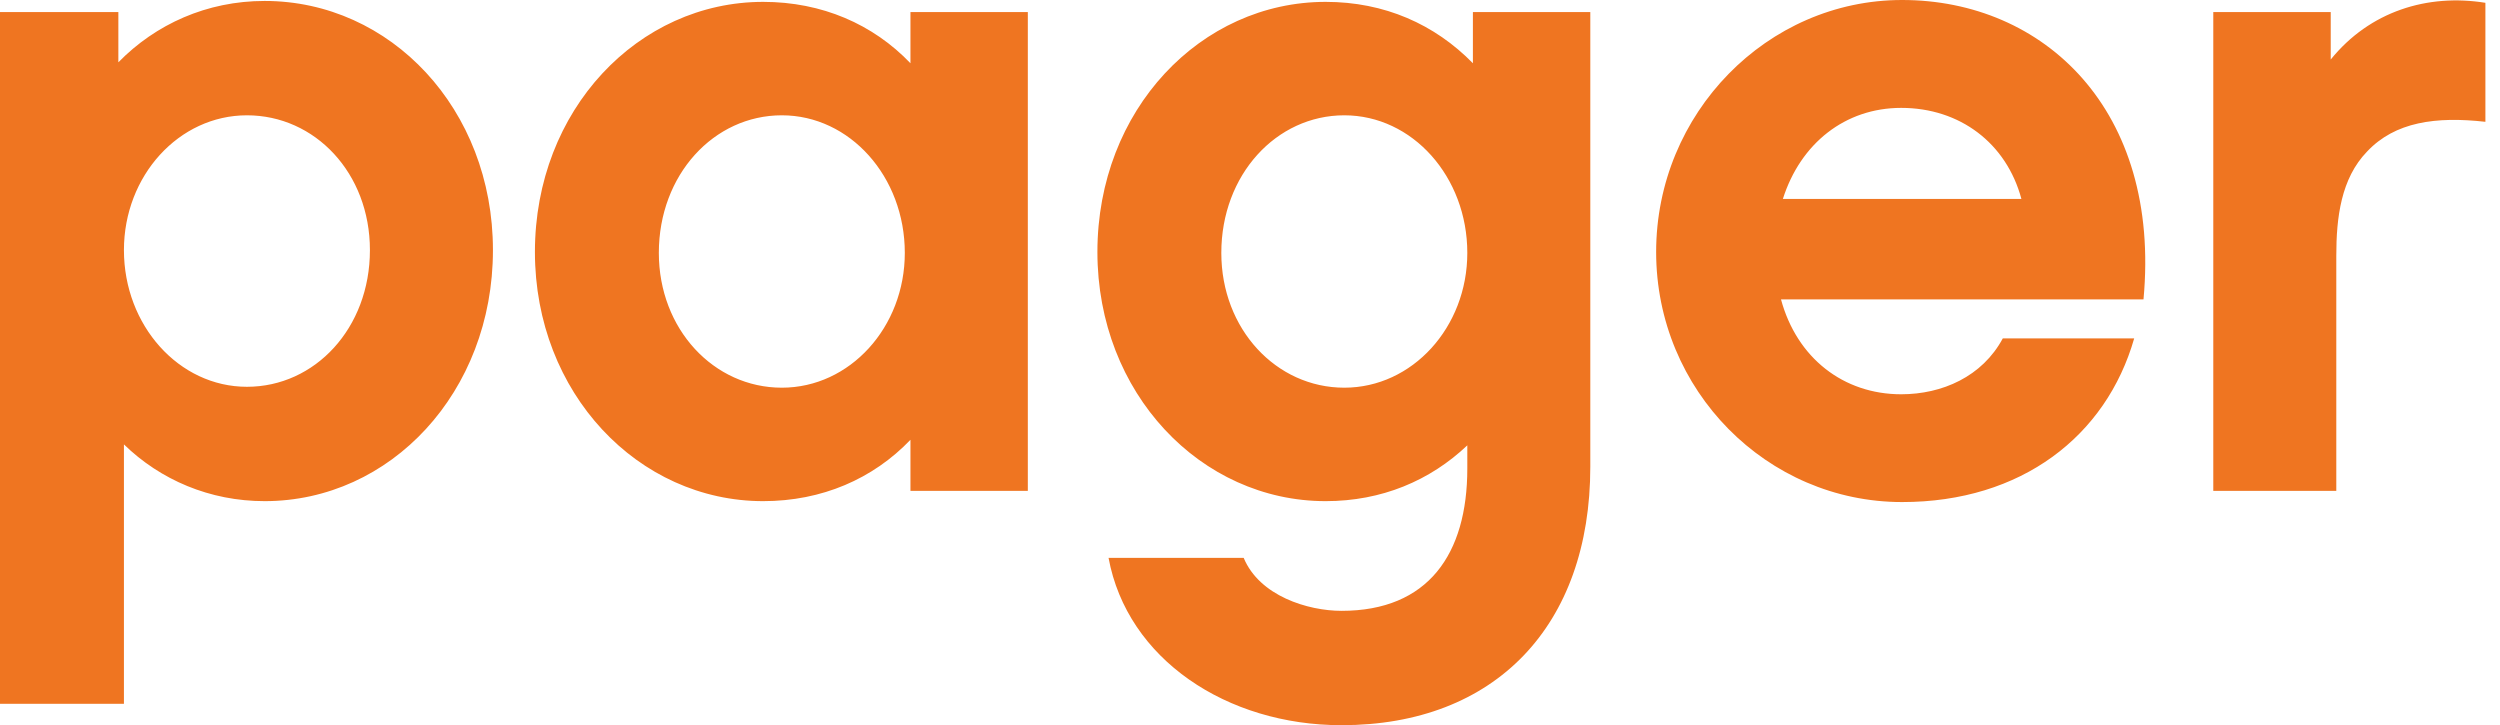 <?xml version="1.0" encoding="UTF-8"?>
<svg width="131px" height="38px" viewBox="0 0 131 38" version="1.1" xmlns="http://www.w3.org/2000/svg" xmlns:xlink="http://www.w3.org/1999/xlink">
    <!-- Generator: Sketch 43.2 (39069) - http://www.bohemiancoding.com/sketch -->
    <title>Fill 2</title>
    <desc>Created with Sketch.</desc>
    <defs></defs>
    <g id="Case-Studies" stroke="none" stroke-width="1" fill="none" fill-rule="evenodd">
        <g id="02CWorks_Pager_DesktopHD" transform="translate(-330, -1092)" fill="#EF7521">
            <g id="Client-Context" transform="translate(330, 1092)">
                <path d="M13.868,26.26 C10.986,26.26 8.399,25.14 6.494,23.287 L6.494,36.88 L-4.08562073e-14,36.88 L-4.08562073e-14,0.634 L6.202,0.634 L6.202,3.265 C8.155,1.268 10.841,0.05 13.868,0.05 C20.459,0.05 25.83,5.701 25.83,13.106 C25.83,20.559 20.459,26.26 13.868,26.26 L13.868,26.26 Z M12.939,6.042 C9.376,6.042 6.494,9.208 6.494,13.106 C6.494,17.053 9.376,20.268 12.939,20.268 C16.503,20.268 19.384,17.199 19.384,13.106 C19.384,9.062 16.503,6.042 12.939,6.042 L12.939,6.042 Z M53.858,25.723 L47.708,25.723 L47.708,23.045 C45.752,25.09 43.068,26.26 39.991,26.26 C33.449,26.26 28.03,20.608 28.03,13.203 C28.03,5.75 33.449,0.098 39.991,0.098 C43.068,0.098 45.752,1.268 47.708,3.314 L47.708,0.634 L53.858,0.634 L53.858,25.723 L53.858,25.723 Z M40.968,6.042 C37.403,6.042 34.523,9.16 34.523,13.252 C34.523,17.247 37.403,20.315 40.968,20.315 C44.533,20.315 47.412,17.15 47.412,13.252 C47.412,9.256 44.533,6.042 40.968,6.042 L40.968,6.042 Z M83.332,24.457 C83.332,32.788 78.351,38 70.296,38 C64.29,38 59.066,34.542 58.088,29.232 L65.169,29.232 C65.998,31.23 68.537,32.008 70.296,32.008 C74.835,32.008 76.887,29.039 76.887,24.553 L76.887,23.336 C74.934,25.189 72.395,26.26 69.465,26.26 C62.922,26.26 57.504,20.608 57.504,13.203 C57.504,5.75 62.922,0.098 69.465,0.098 C72.541,0.098 75.178,1.268 77.18,3.314 L77.18,0.634 L83.332,0.634 L83.332,24.457 L83.332,24.457 Z M70.441,6.042 C66.878,6.042 63.997,9.16 63.997,13.252 C63.997,17.247 66.878,20.315 70.441,20.315 C74.007,20.315 76.887,17.15 76.887,13.252 C76.887,9.256 74.007,6.042 70.441,6.042 L70.441,6.042 Z M93.324,15.688 C94.155,18.758 96.596,20.66 99.622,20.66 C101.771,20.66 103.871,19.733 104.946,17.733 L111.831,17.733 C110.366,22.851 105.922,26.308 99.671,26.308 C92.593,26.308 86.782,20.462 86.782,13.203 C86.782,5.944 92.593,0 99.671,0 C107.094,0 113.247,5.75 112.319,15.688 L93.324,15.688 L93.324,15.688 Z M105.922,10.425 C105.14,7.504 102.699,5.653 99.622,5.653 C96.694,5.653 94.349,7.504 93.422,10.425 L105.922,10.425 L105.922,10.425 Z M130.235,6.383 C127.647,6.091 125.498,6.383 124.034,7.942 C122.667,9.354 122.422,11.401 122.422,13.398 L122.422,25.723 L115.976,25.723 L115.976,0.634 L122.13,0.634 L122.13,3.119 C124.179,0.586 127.206,-0.341 130.235,0.147 L130.235,6.383 L130.235,6.383 Z" id="Fill-2"></path>
            </g>
        </g>
    </g>
</svg>